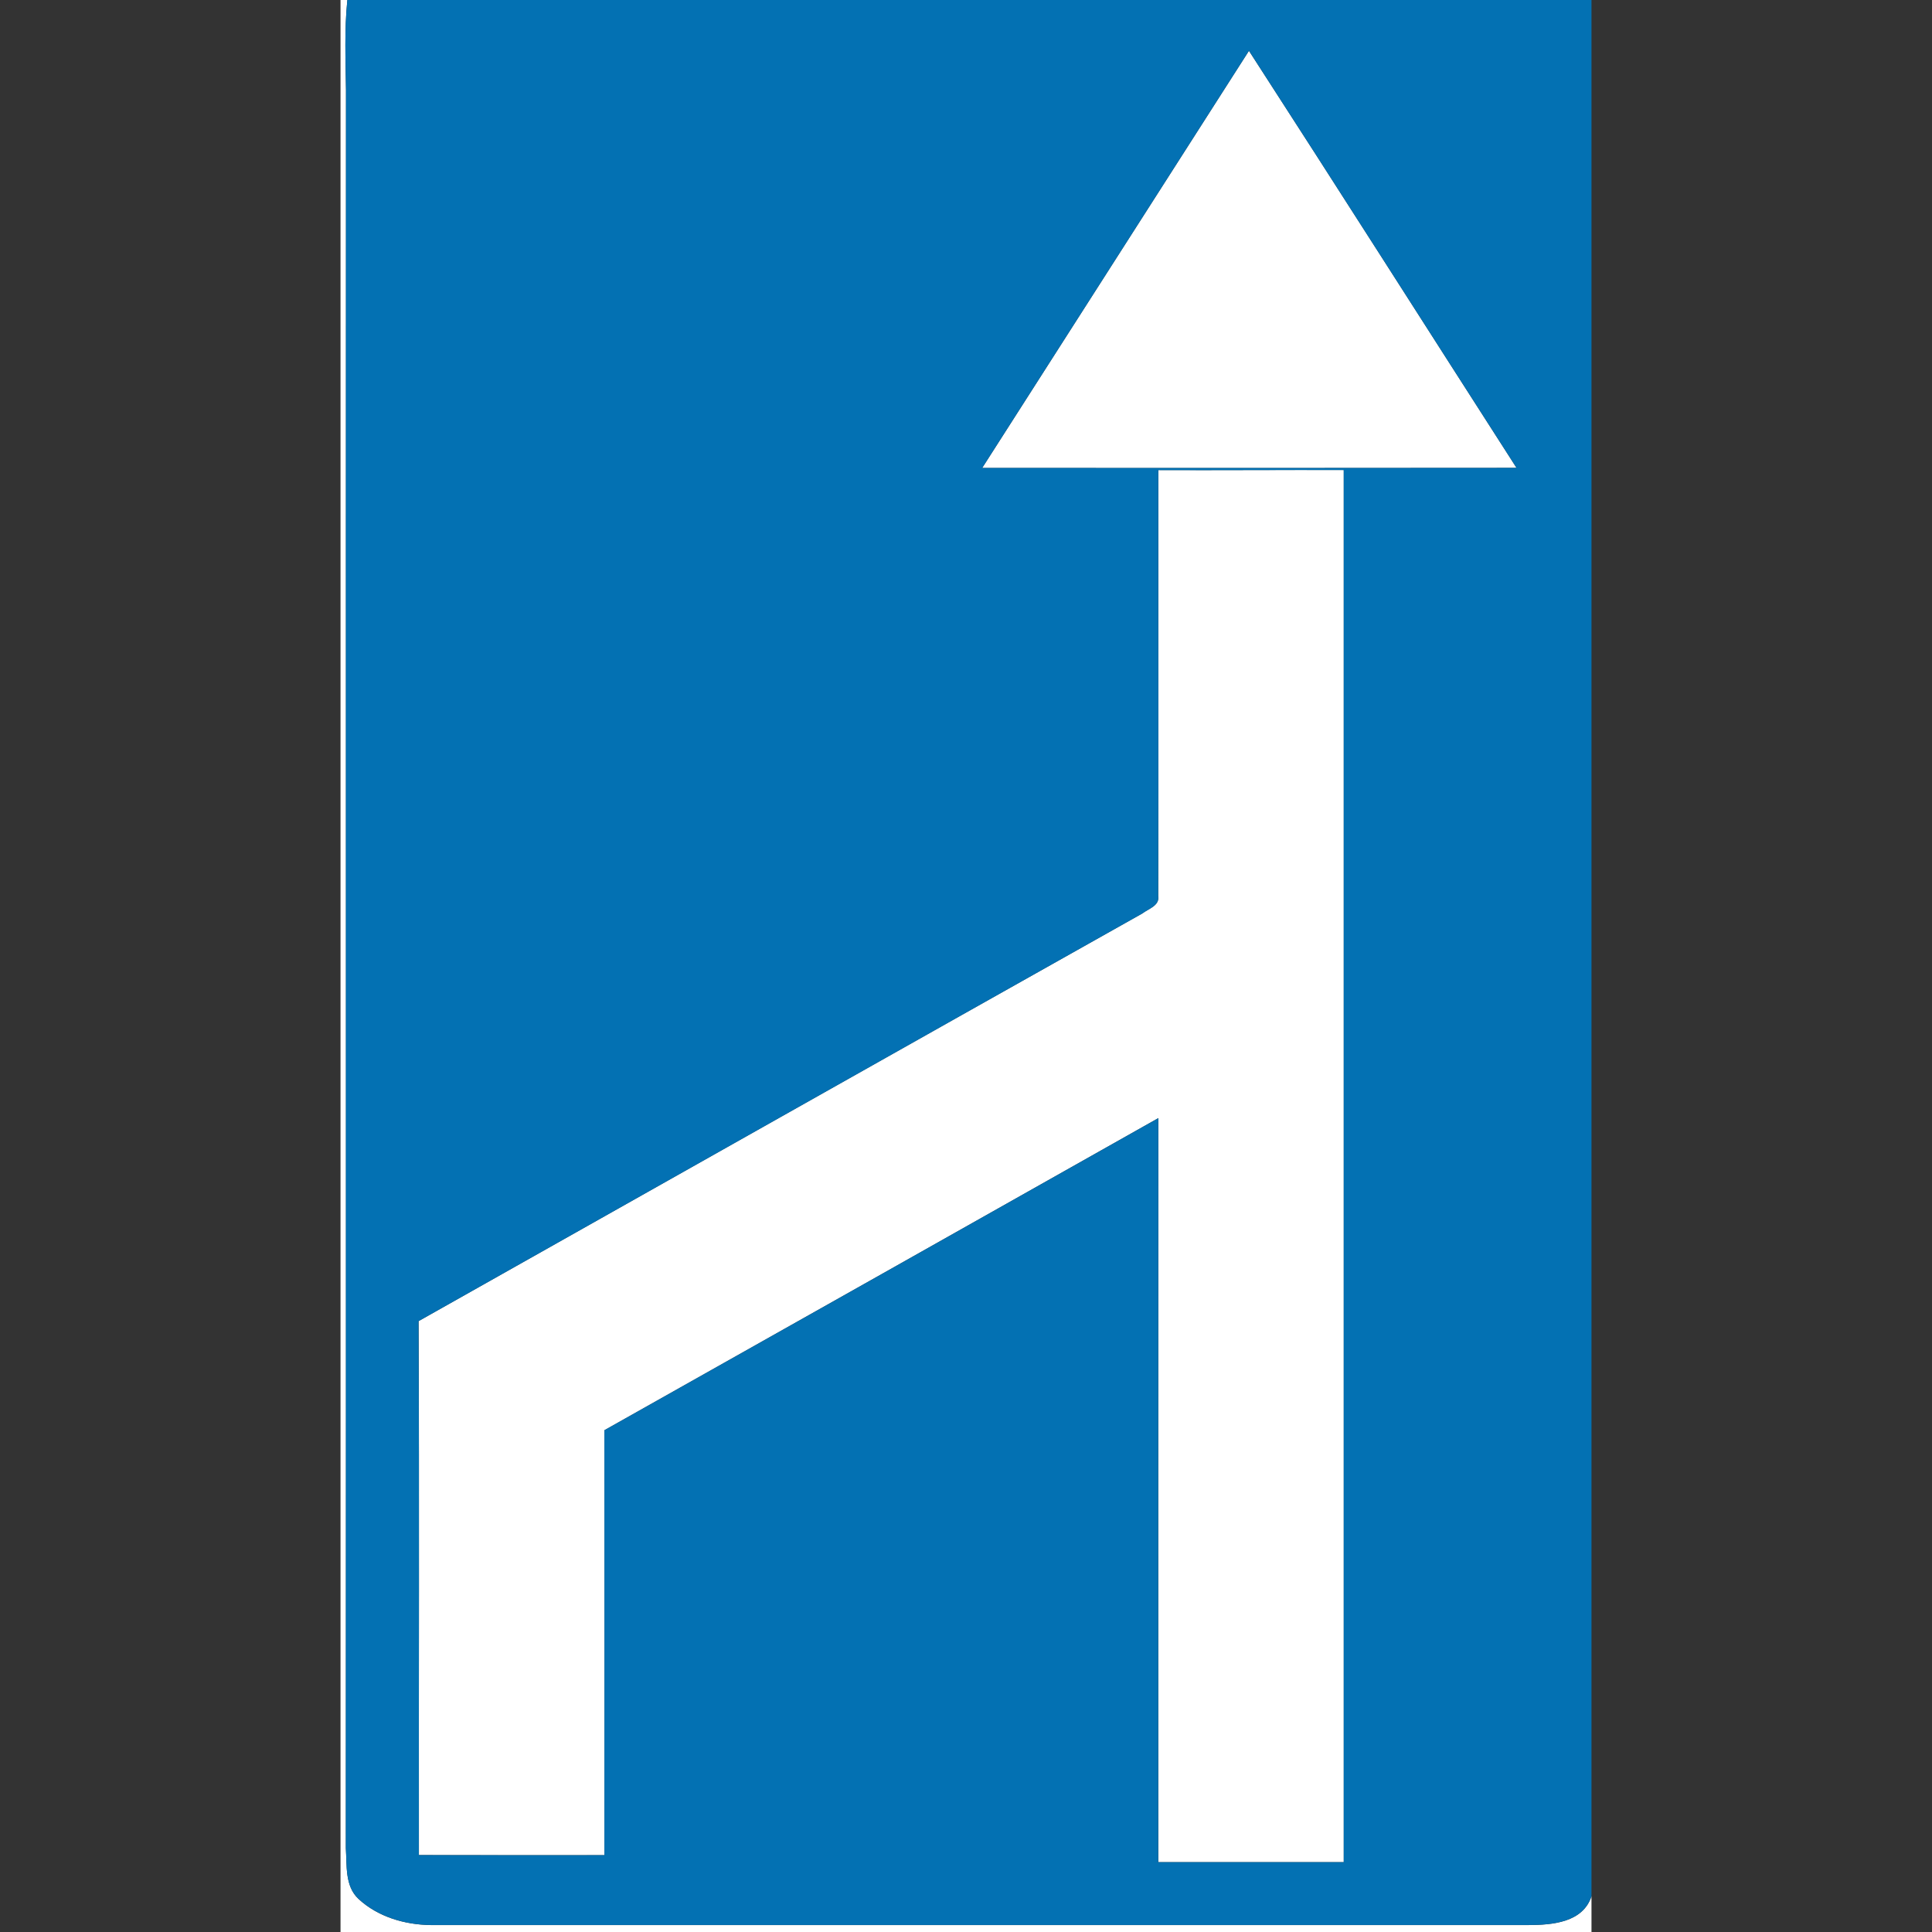 <?xml version="1.0" encoding="utf-8"?>
<!-- Generated by IcoMoon.io -->
<!DOCTYPE svg PUBLIC "-//W3C//DTD SVG 1.1//EN" "http://www.w3.org/Graphics/SVG/1.1/DTD/svg11.dtd">
<svg version="1.1" xmlns="http://www.w3.org/2000/svg" xmlns:xlink="http://www.w3.org/1999/xlink" width="24" height="24" viewBox="0 0 24 24">
<rect x="0" y="0" width="24" height="24" fill="#333333" stroke="none"/>
<path fill="#fff" d="M4.23 0h0.085c-0.038 0.371-0.022 0.745-0.017 1.118-0.003 7.28 0.002 14.56-0.002 21.84 0.015 0.213-0.015 0.471 0.158 0.632 0.241 0.223 0.575 0.32 0.898 0.324 4.546 0 9.092 0 13.639 0 0.291-0.002 0.671-0.030 0.779-0.358v0.445h-15.54v-24z"></path>
<path fill="#fff" d="M15.515 0.631c1.114 1.722 2.215 3.454 3.324 5.181-2.213 0.003-4.425 0.002-6.638 0.001 1.104-1.727 2.209-3.455 3.314-5.182z"></path>
<path fill="#fff" d="M14.389 5.839c0.768 0.003 1.536-0.003 2.304-0.001 0 5.764 0 11.529 0 17.294-0.768 0-1.536 0-2.304 0 0-3.081-0.002-6.162 0.001-9.243-2.293 1.293-4.586 2.586-6.881 3.877 0.001 1.759 0.001 3.52 0 5.279-0.768 0-1.537 0.001-2.305-0.001-0.003-2.211 0.006-4.422-0.004-6.633 2.996-1.688 5.991-3.379 8.989-5.063 0.074-0.058 0.218-0.096 0.199-0.217 0.004-1.765 0-3.529 0.002-5.293z"></path>
<path fill="#0371b3" d="M4.316 0h15.454v23.555c-0.108 0.328-0.488 0.357-0.779 0.358-4.546 0-9.092 0-13.639 0-0.323-0.003-0.657-0.101-0.898-0.324-0.173-0.161-0.143-0.419-0.158-0.632 0.003-7.28-0.001-14.56 0.002-21.84-0.005-0.373-0.021-0.747 0.017-1.118M15.515 0.631c-1.105 1.727-2.21 3.454-3.314 5.182 2.213 0.001 4.425 0.002 6.638-0.001-1.109-1.727-2.21-3.458-3.324-5.181M14.389 5.839c-0.002 1.764 0.003 3.528-0.002 5.293 0.019 0.121-0.124 0.159-0.199 0.217-2.998 1.684-5.993 3.376-8.989 5.063 0.010 2.211 0.002 4.422 0.004 6.633 0.768 0.002 1.537 0.001 2.305 0.001 0.001-1.759 0.001-3.52 0-5.279 2.295-1.291 4.588-2.584 6.881-3.877-0.003 3.080-0.001 6.161-0.001 9.243 0.768 0 1.536 0 2.304 0 0-5.765 0-11.529 0-17.294-0.768-0.002-1.536 0.003-2.304 0.001z"></path>
</svg>
